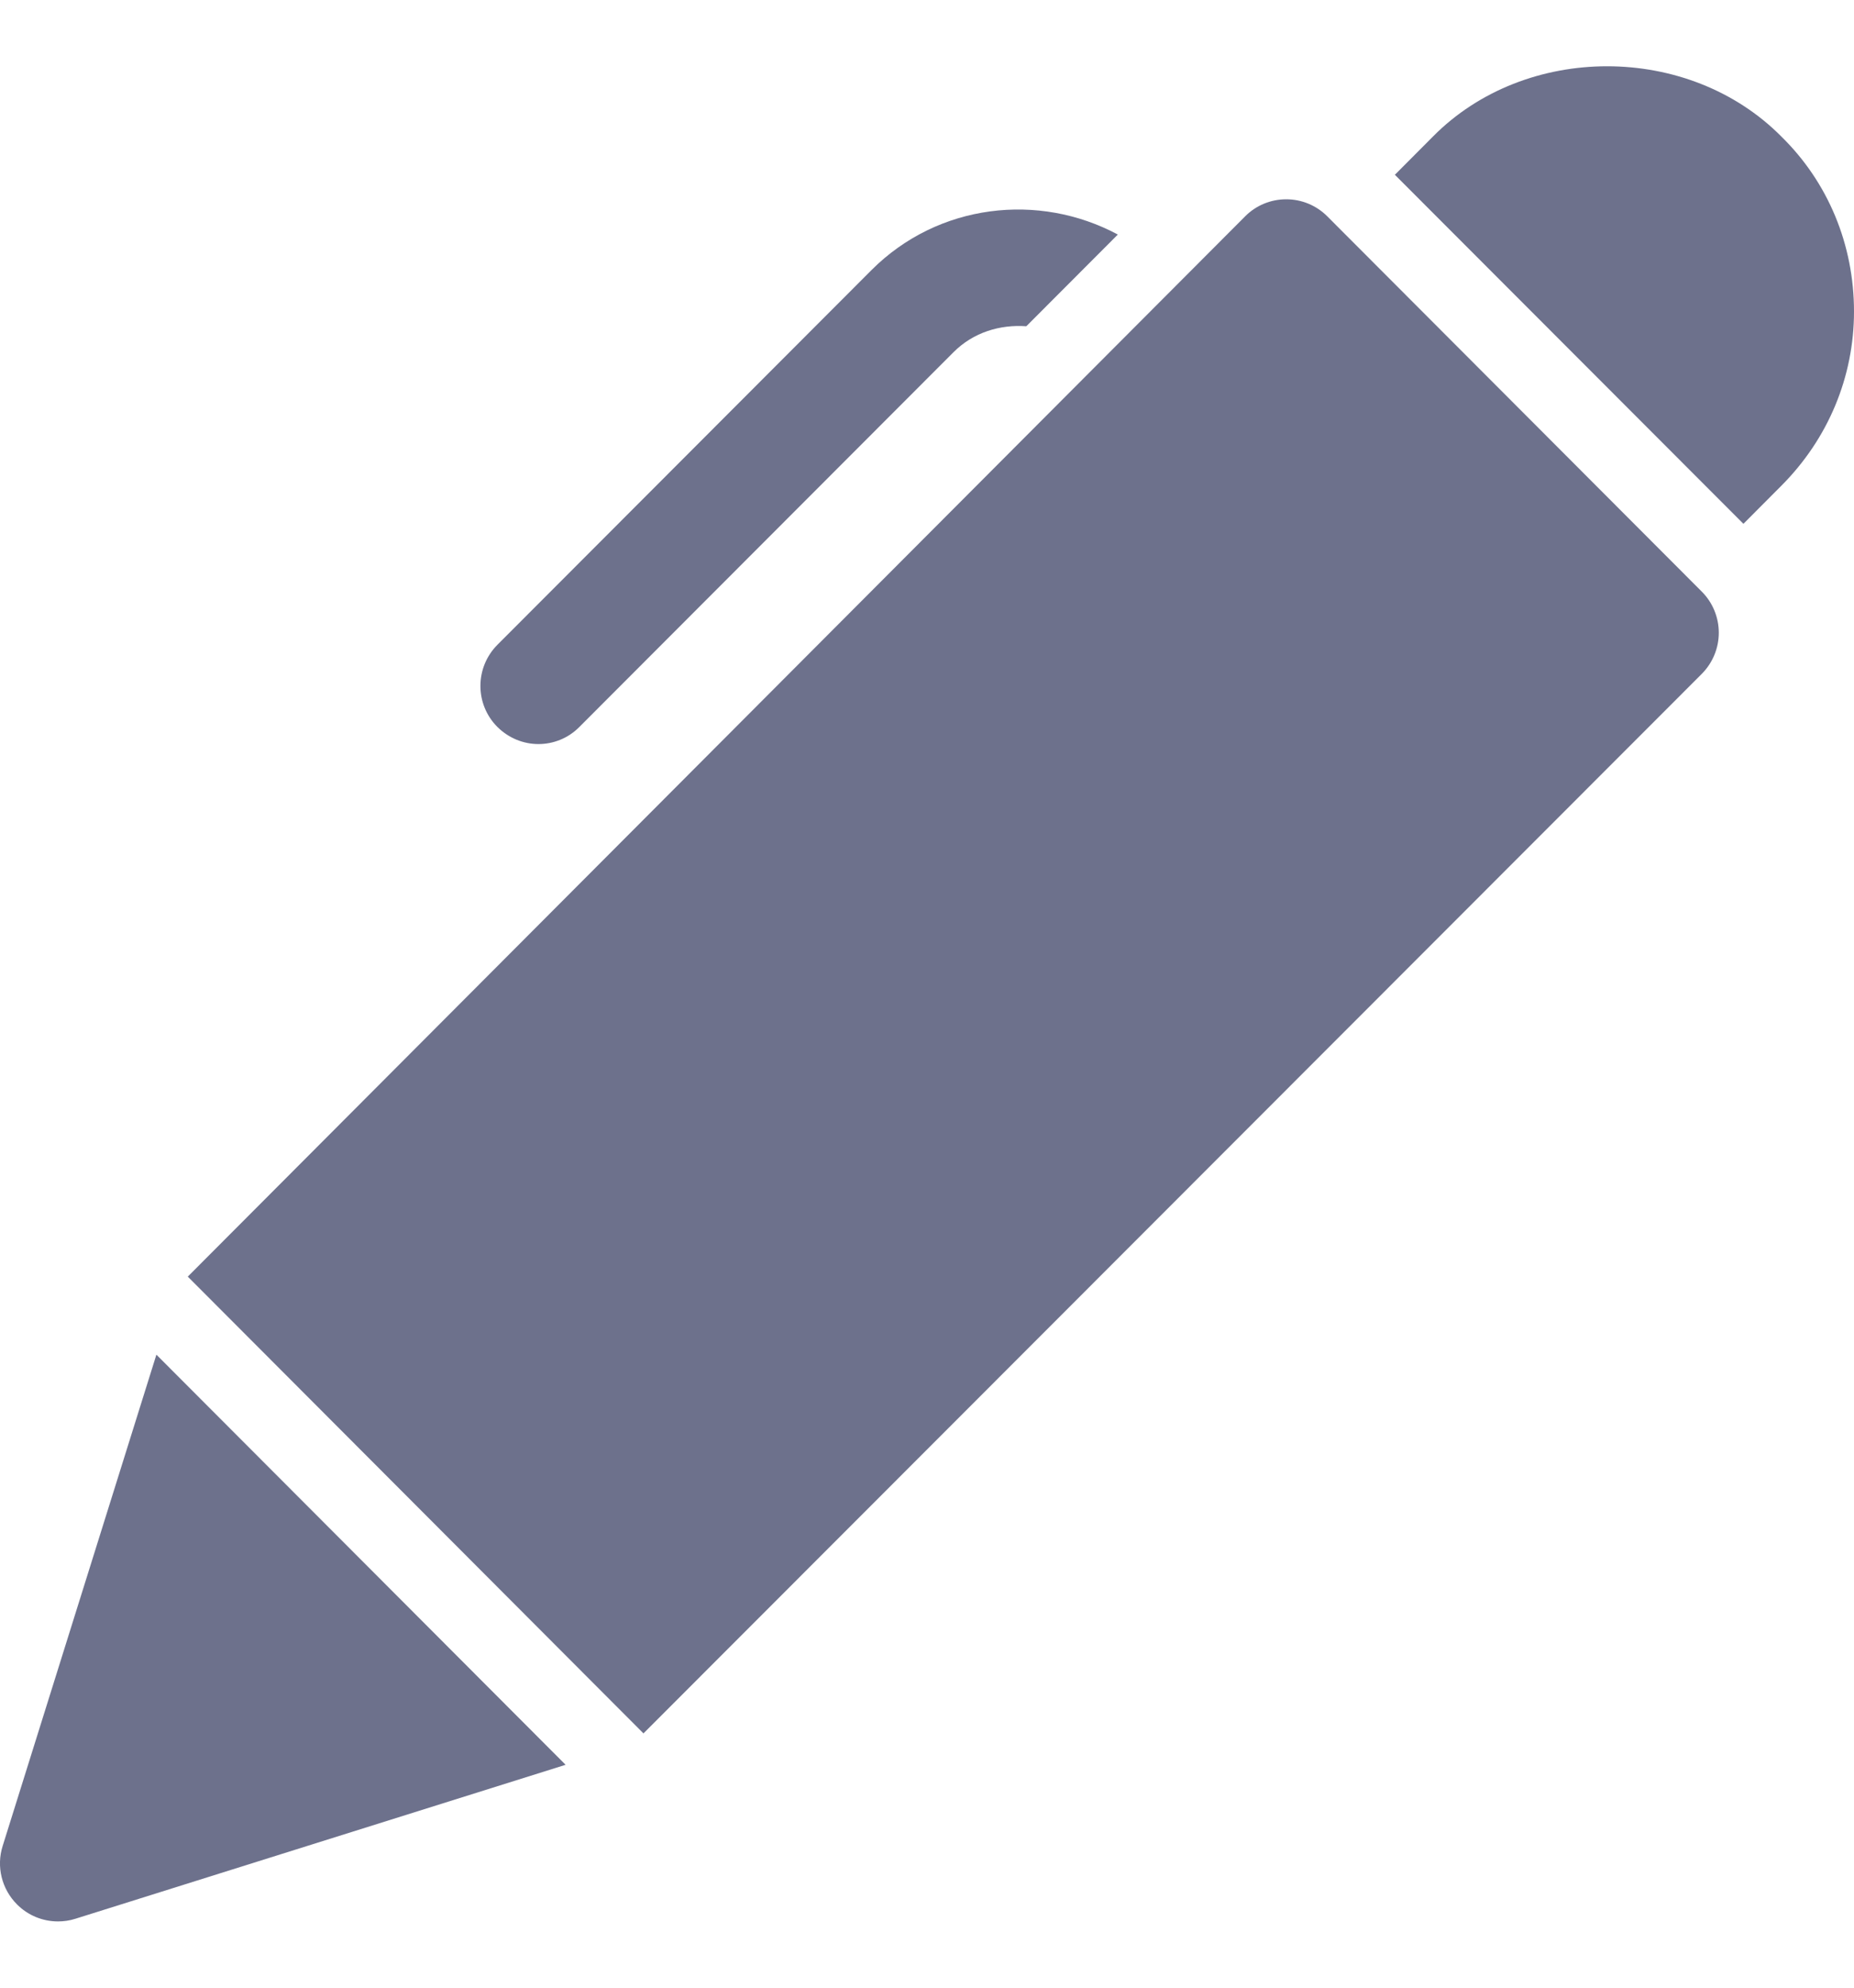 <svg width="14" height="15" viewBox="0 0 14 15" fill="none" xmlns="http://www.w3.org/2000/svg">
<path d="M1.418 9.634L9.402 1.633C9.484 1.55 9.596 1.504 9.712 1.504H9.713C9.829 1.504 9.94 1.55 10.022 1.632L12.851 4.465C12.933 4.547 12.979 4.659 12.979 4.775C12.979 4.891 12.933 5.002 12.851 5.085L4.859 13.081L1.418 9.634Z" fill="#6D718C"/>
<path d="M13.165 3.953L13.452 3.665C13.805 3.311 14 2.844 14 2.351C14 1.846 13.804 1.376 13.453 1.032C12.752 0.323 11.52 0.323 10.82 1.031L10.533 1.319L13.165 3.953Z" fill="#6D718C"/>
<path d="M1.181 10.223L0.02 13.931C-0.029 14.086 0.013 14.256 0.128 14.371C0.211 14.455 0.323 14.5 0.438 14.5C0.481 14.5 0.525 14.494 0.569 14.48L4.271 13.318L1.181 10.223Z" fill="#6D718C"/>
<path d="M4.066 5.615C4.178 5.615 4.29 5.572 4.375 5.486L7.2 2.658C7.351 2.507 7.552 2.448 7.75 2.462L8.441 1.77C7.844 1.45 7.084 1.535 6.581 2.038L3.756 4.866C3.585 5.038 3.585 5.315 3.756 5.486C3.842 5.571 3.953 5.615 4.066 5.615Z" fill="#6D718C"/>
</svg>
